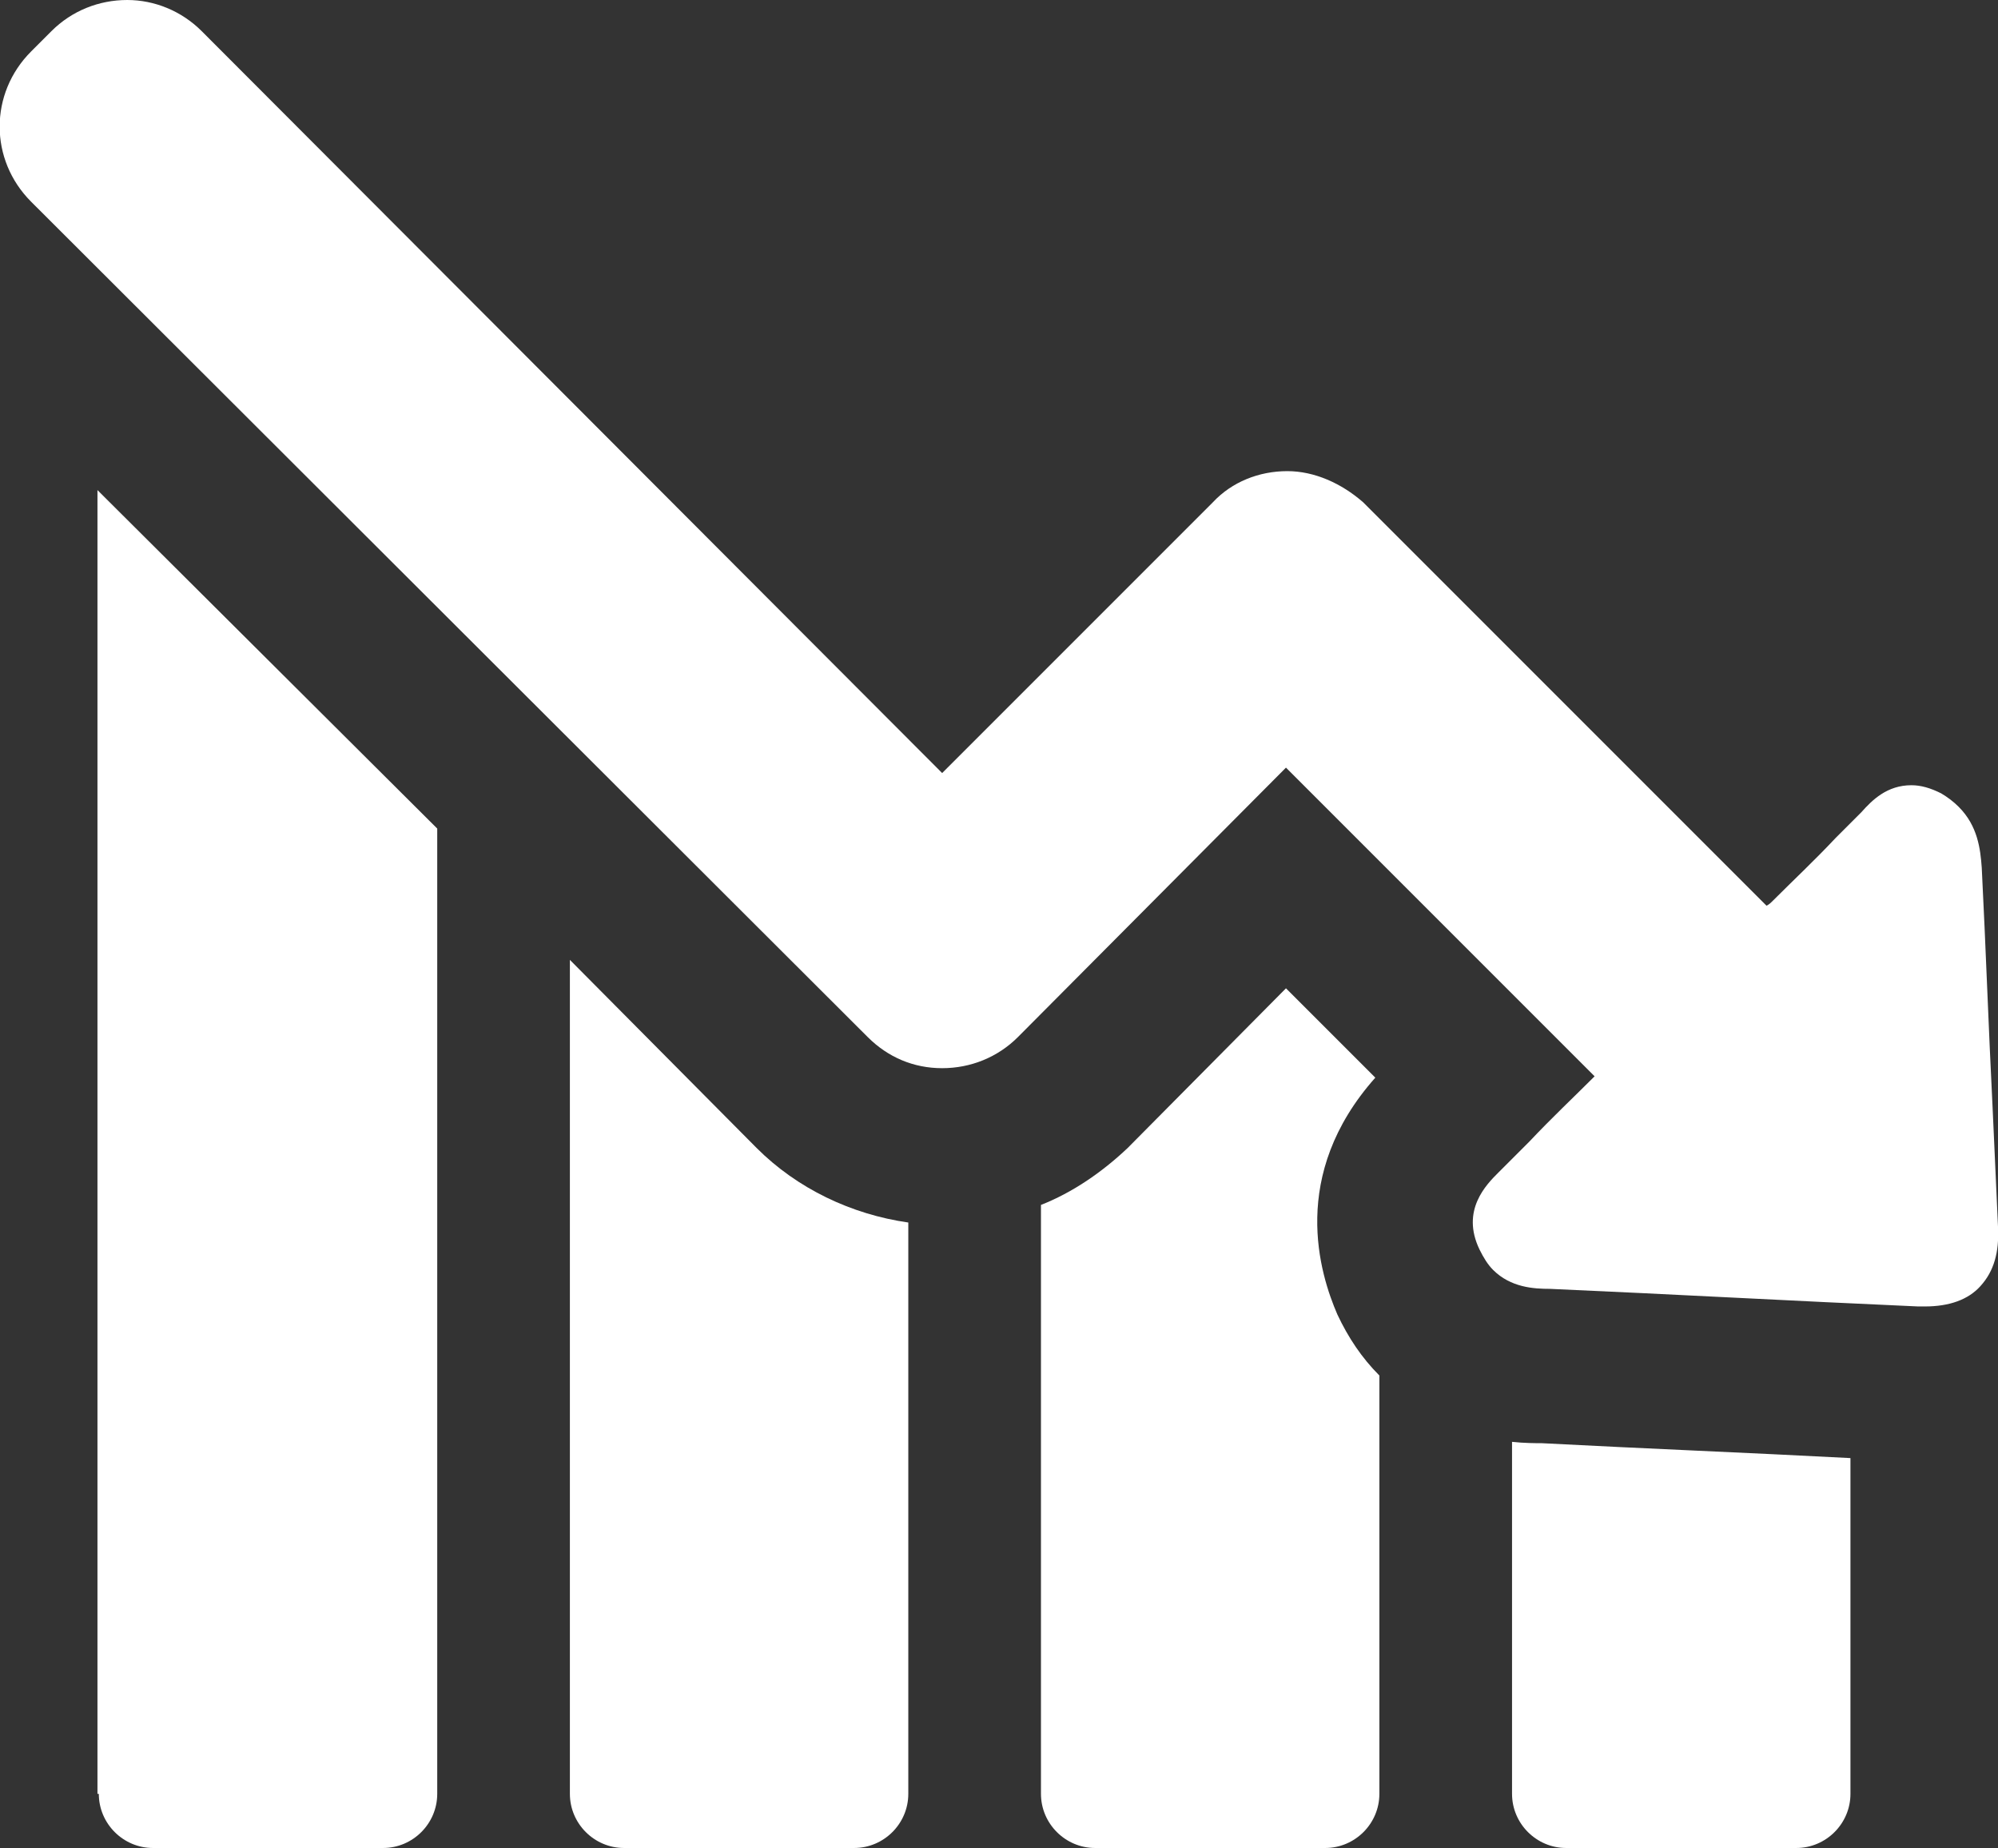 <?xml version="1.0" encoding="utf-8"?>
<!-- Generator: Adobe Illustrator 24.0.1, SVG Export Plug-In . SVG Version: 6.00 Build 0)  -->
<svg version="1.1" id="Layer_1" xmlns="http://www.w3.org/2000/svg" xmlns:xlink="http://www.w3.org/1999/xlink" x="0px" y="0px"
	 viewBox="0 0 14.76 13.65" style="enable-background:new 0 0 14.76 13.65;" xml:space="preserve">
<rect x="0" y="0" width="14.76" height="13.65" fill="#333333" stroke="none"/>
<style type="text/css">
	.st0{fill:#FFFFFF;}
	.st1{fill:#0B4C7B;}
</style>
<g>
	<g>
		<path class="st0" d="M0.73,13.25c0,0.22,0.18,0.4,0.4,0.4h1.7c0.22,0,0.4-0.18,0.4-0.4V6.12l-2.51-2.5V13.25z"/>
		<path class="st0" d="M4.21,7.09v6.16c0,0.22,0.18,0.4,0.4,0.4h1.7c0.22,0,0.4-0.18,0.4-0.4V9.03C6.29,8.97,5.89,8.78,5.59,8.48
			L4.21,7.09z"/>
		<path class="st0" d="M11.17,10.65v2.6c0,0.22,0.18,0.4,0.4,0.4h1.7c0.22,0,0.4-0.18,0.4-0.4v-2.48c-0.76-0.04-1.52-0.07-2.28-0.11
			C11.35,10.66,11.26,10.66,11.17,10.65z"/>
		<path class="st0" d="M10.16,7.96L9.5,7.3L8.33,8.48C8.14,8.66,7.92,8.81,7.69,8.9v4.35c0,0.22,0.18,0.4,0.4,0.4h1.7
			c0.22,0,0.4-0.18,0.4-0.4v-3.09c-0.13-0.13-0.23-0.28-0.31-0.45C9.75,9.41,9.52,8.68,10.16,7.96z"/>
		<path class="st0" d="M14.76,9.06l-0.04-0.88C14.69,7.59,14.67,7,14.64,6.41c-0.01-0.14-0.03-0.31-0.17-0.45
			c-0.04-0.04-0.08-0.07-0.13-0.1c-0.08-0.04-0.15-0.06-0.22-0.06c-0.18,0-0.29,0.11-0.37,0.2l-0.19,0.19
			c-0.15,0.16-0.31,0.31-0.46,0.46c-0.02,0.02-0.03,0.03-0.05,0.04l-2.98-2.98C9.91,3.57,9.71,3.48,9.51,3.48
			c-0.21,0-0.41,0.08-0.55,0.23L6.96,5.71L1.49,0.23C1.34,0.08,1.14,0,0.94,0C0.73,0,0.53,0.08,0.38,0.23L0.23,0.38
			c-0.31,0.31-0.31,0.8,0,1.11l6.18,6.17c0.15,0.15,0.34,0.23,0.55,0.23c0.21,0,0.41-0.08,0.56-0.23L9.5,5.67l2.28,2.28
			c-0.16,0.16-0.32,0.31-0.48,0.48l-0.23,0.23c-0.09,0.09-0.28,0.28-0.14,0.57c0.03,0.06,0.06,0.11,0.1,0.15
			c0.13,0.13,0.3,0.14,0.42,0.14c0.91,0.04,1.81,0.09,2.72,0.13c0.02,0,0.03,0,0.05,0c0.18,0,0.32-0.05,0.41-0.15
			C14.73,9.39,14.77,9.25,14.76,9.06z"/>
	</g>
</g>
</svg>
